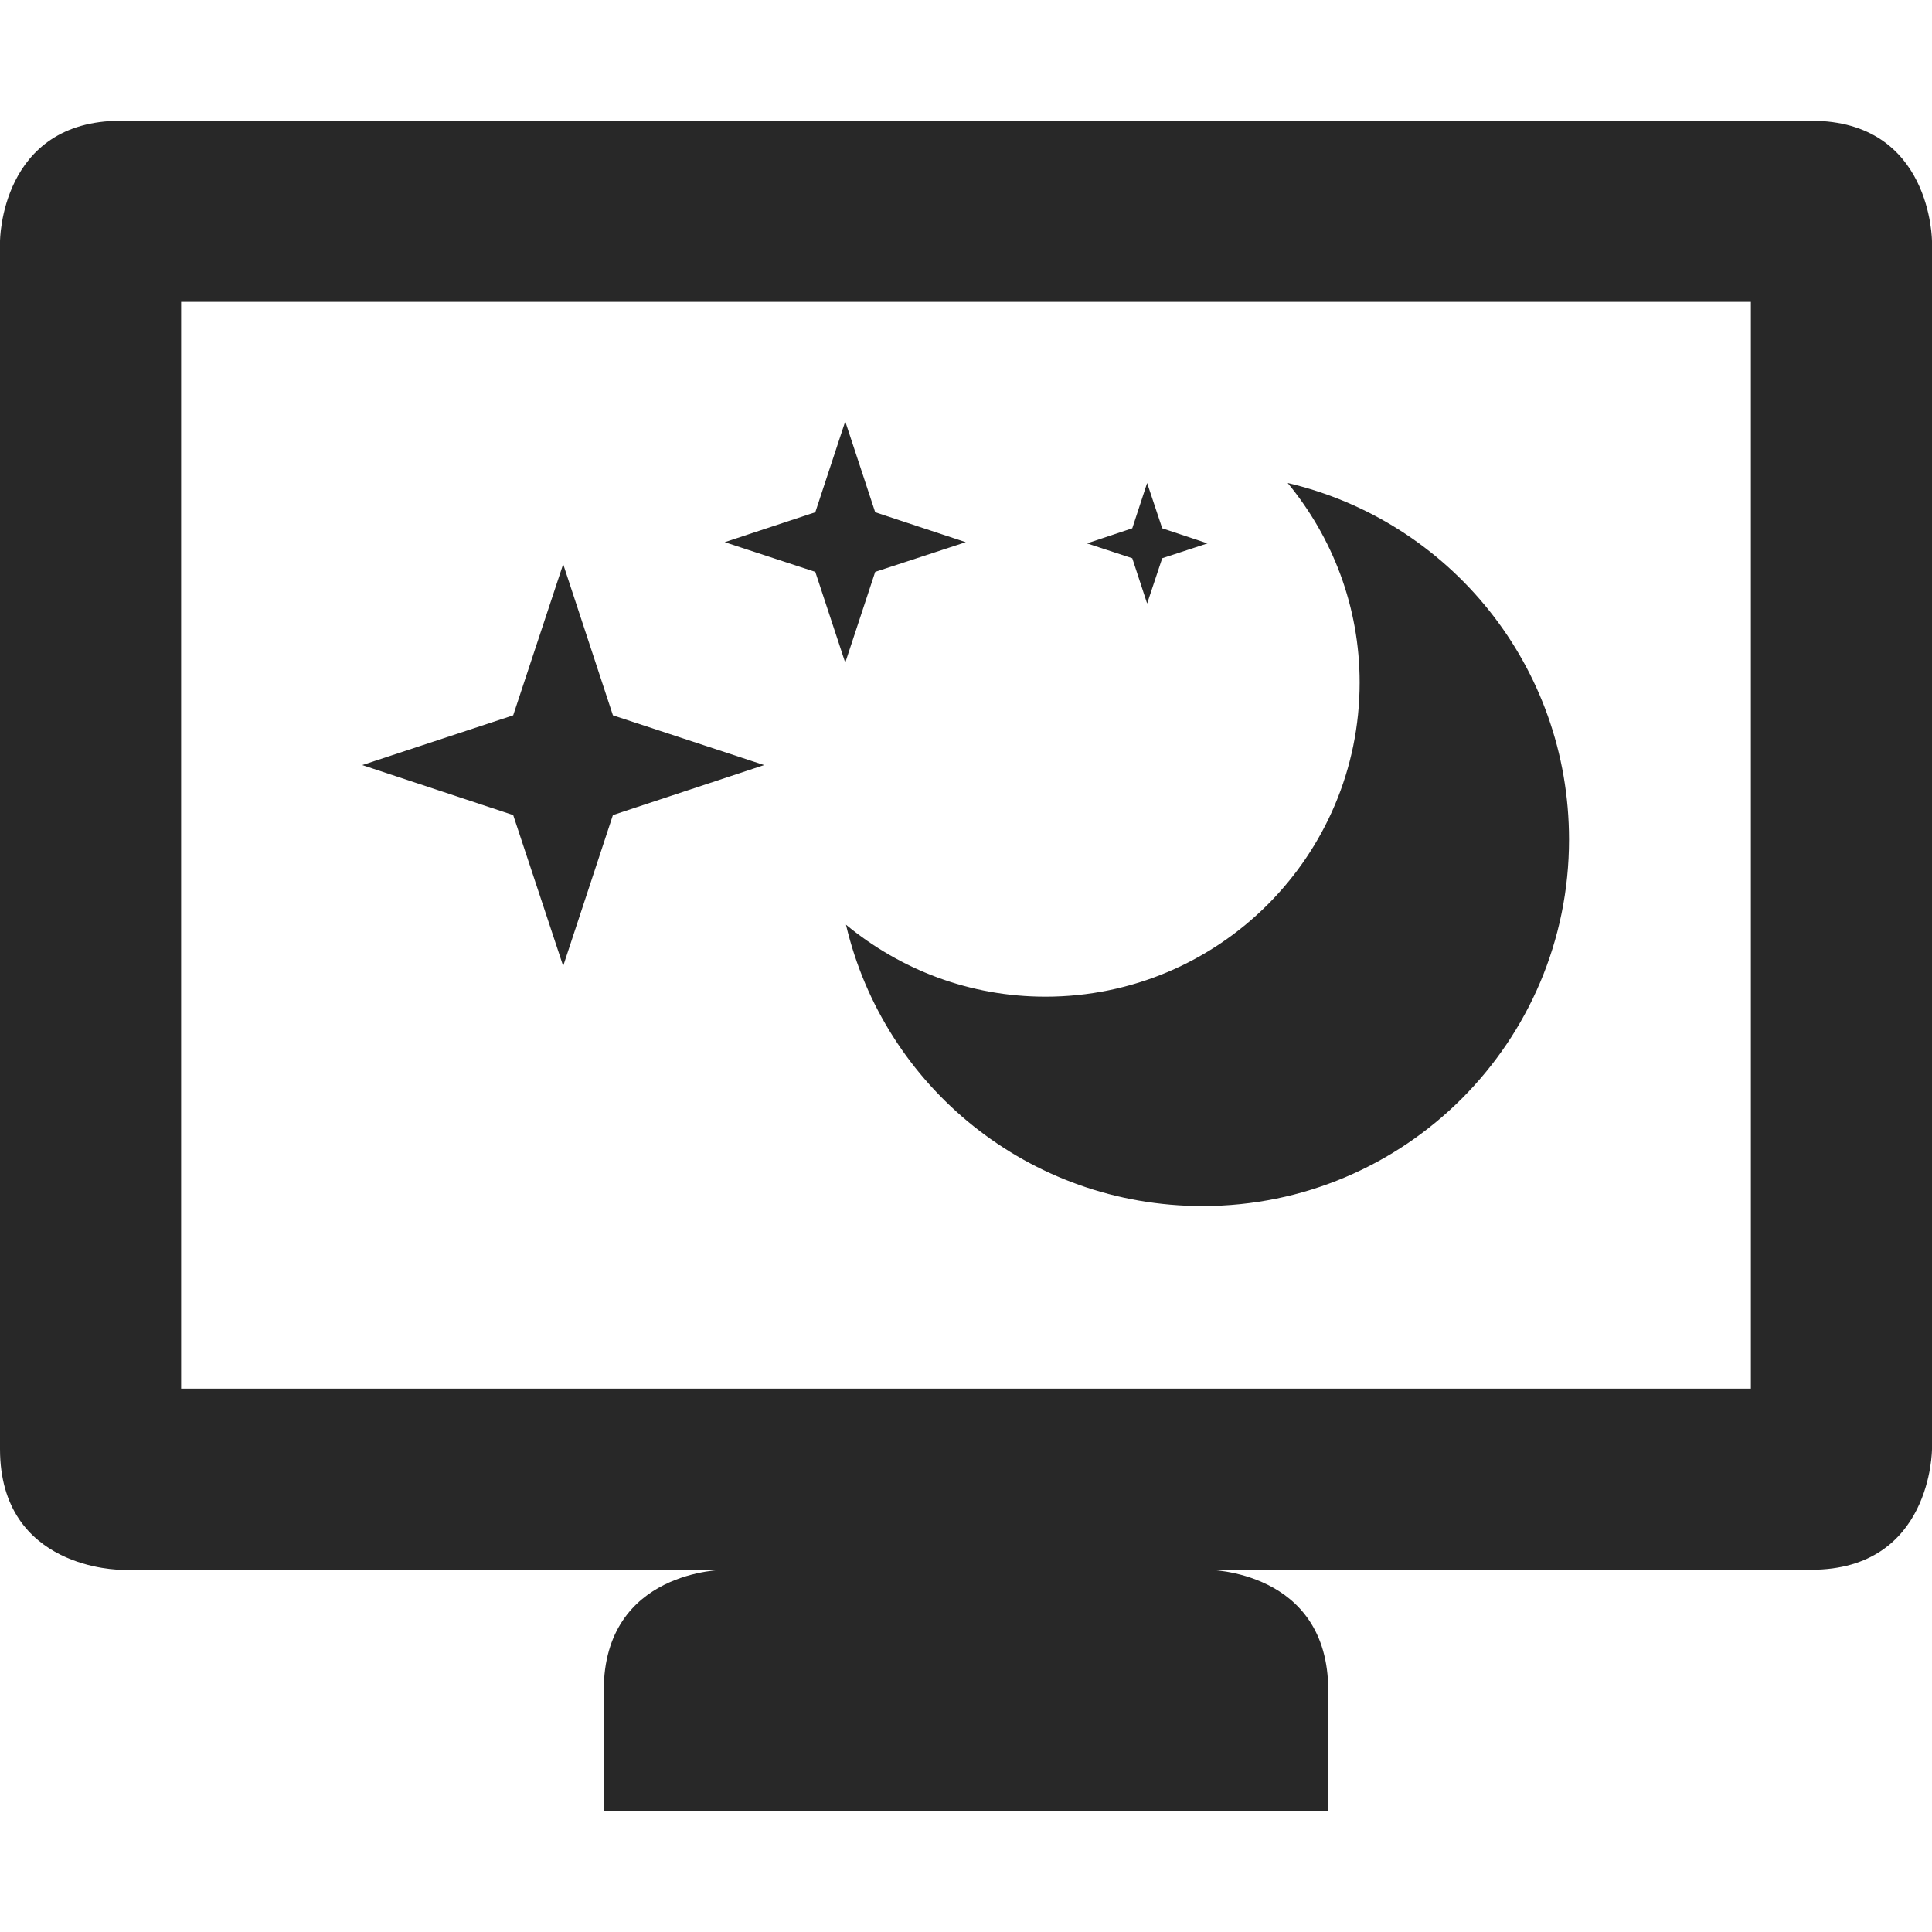 <svg width="16" height="16" version="1.1" xmlns="http://www.w3.org/2000/svg">
  <defs>
    <style type="text/css" id="current-color-scheme">.ColorScheme-Text { color:#282828; } .ColorScheme-Highlight { color:#458588; }</style>
  </defs>
  <path class="ColorScheme-Text" d="m1 1c-1 0-1 1-1 1v10c0 1 1 1 1 1h5s-1 3e-6 -1 1v1h6v-1c0-1-1-1-1-1h5c1 0 1-1 1-1v-10s-3e-6 -1-1-1h-14zm0.5 1.5h13v9h-13v-9zm5.5 0.99-0.248 0.752-0.75 0.248 0.75 0.246 0.248 0.752 0.248-0.752 0.75-0.246-0.75-0.248-0.248-0.752zm2.5 0.51-0.123 0.375-0.375 0.125 0.375 0.123 0.123 0.375 0.125-0.375 0.375-0.123-0.375-0.125-0.125-0.375zm1.164 0c0.371 0.45 0.596 1.024 0.596 1.652 0 1.437-1.165 2.602-2.602 2.602-0.629 0-1.203-0.225-1.652-0.596 0.315 1.341 1.516 2.33 2.953 2.33 1.676 0 3.035-1.359 3.035-3.035 0-1.437-0.989-2.639-2.33-2.953zm-6 0.672-0.414 1.252-1.25 0.412 1.25 0.414 0.414 1.25 0.412-1.25 1.252-0.414-1.252-0.412-0.412-1.252z" fill="currentColor"/>
</svg>
